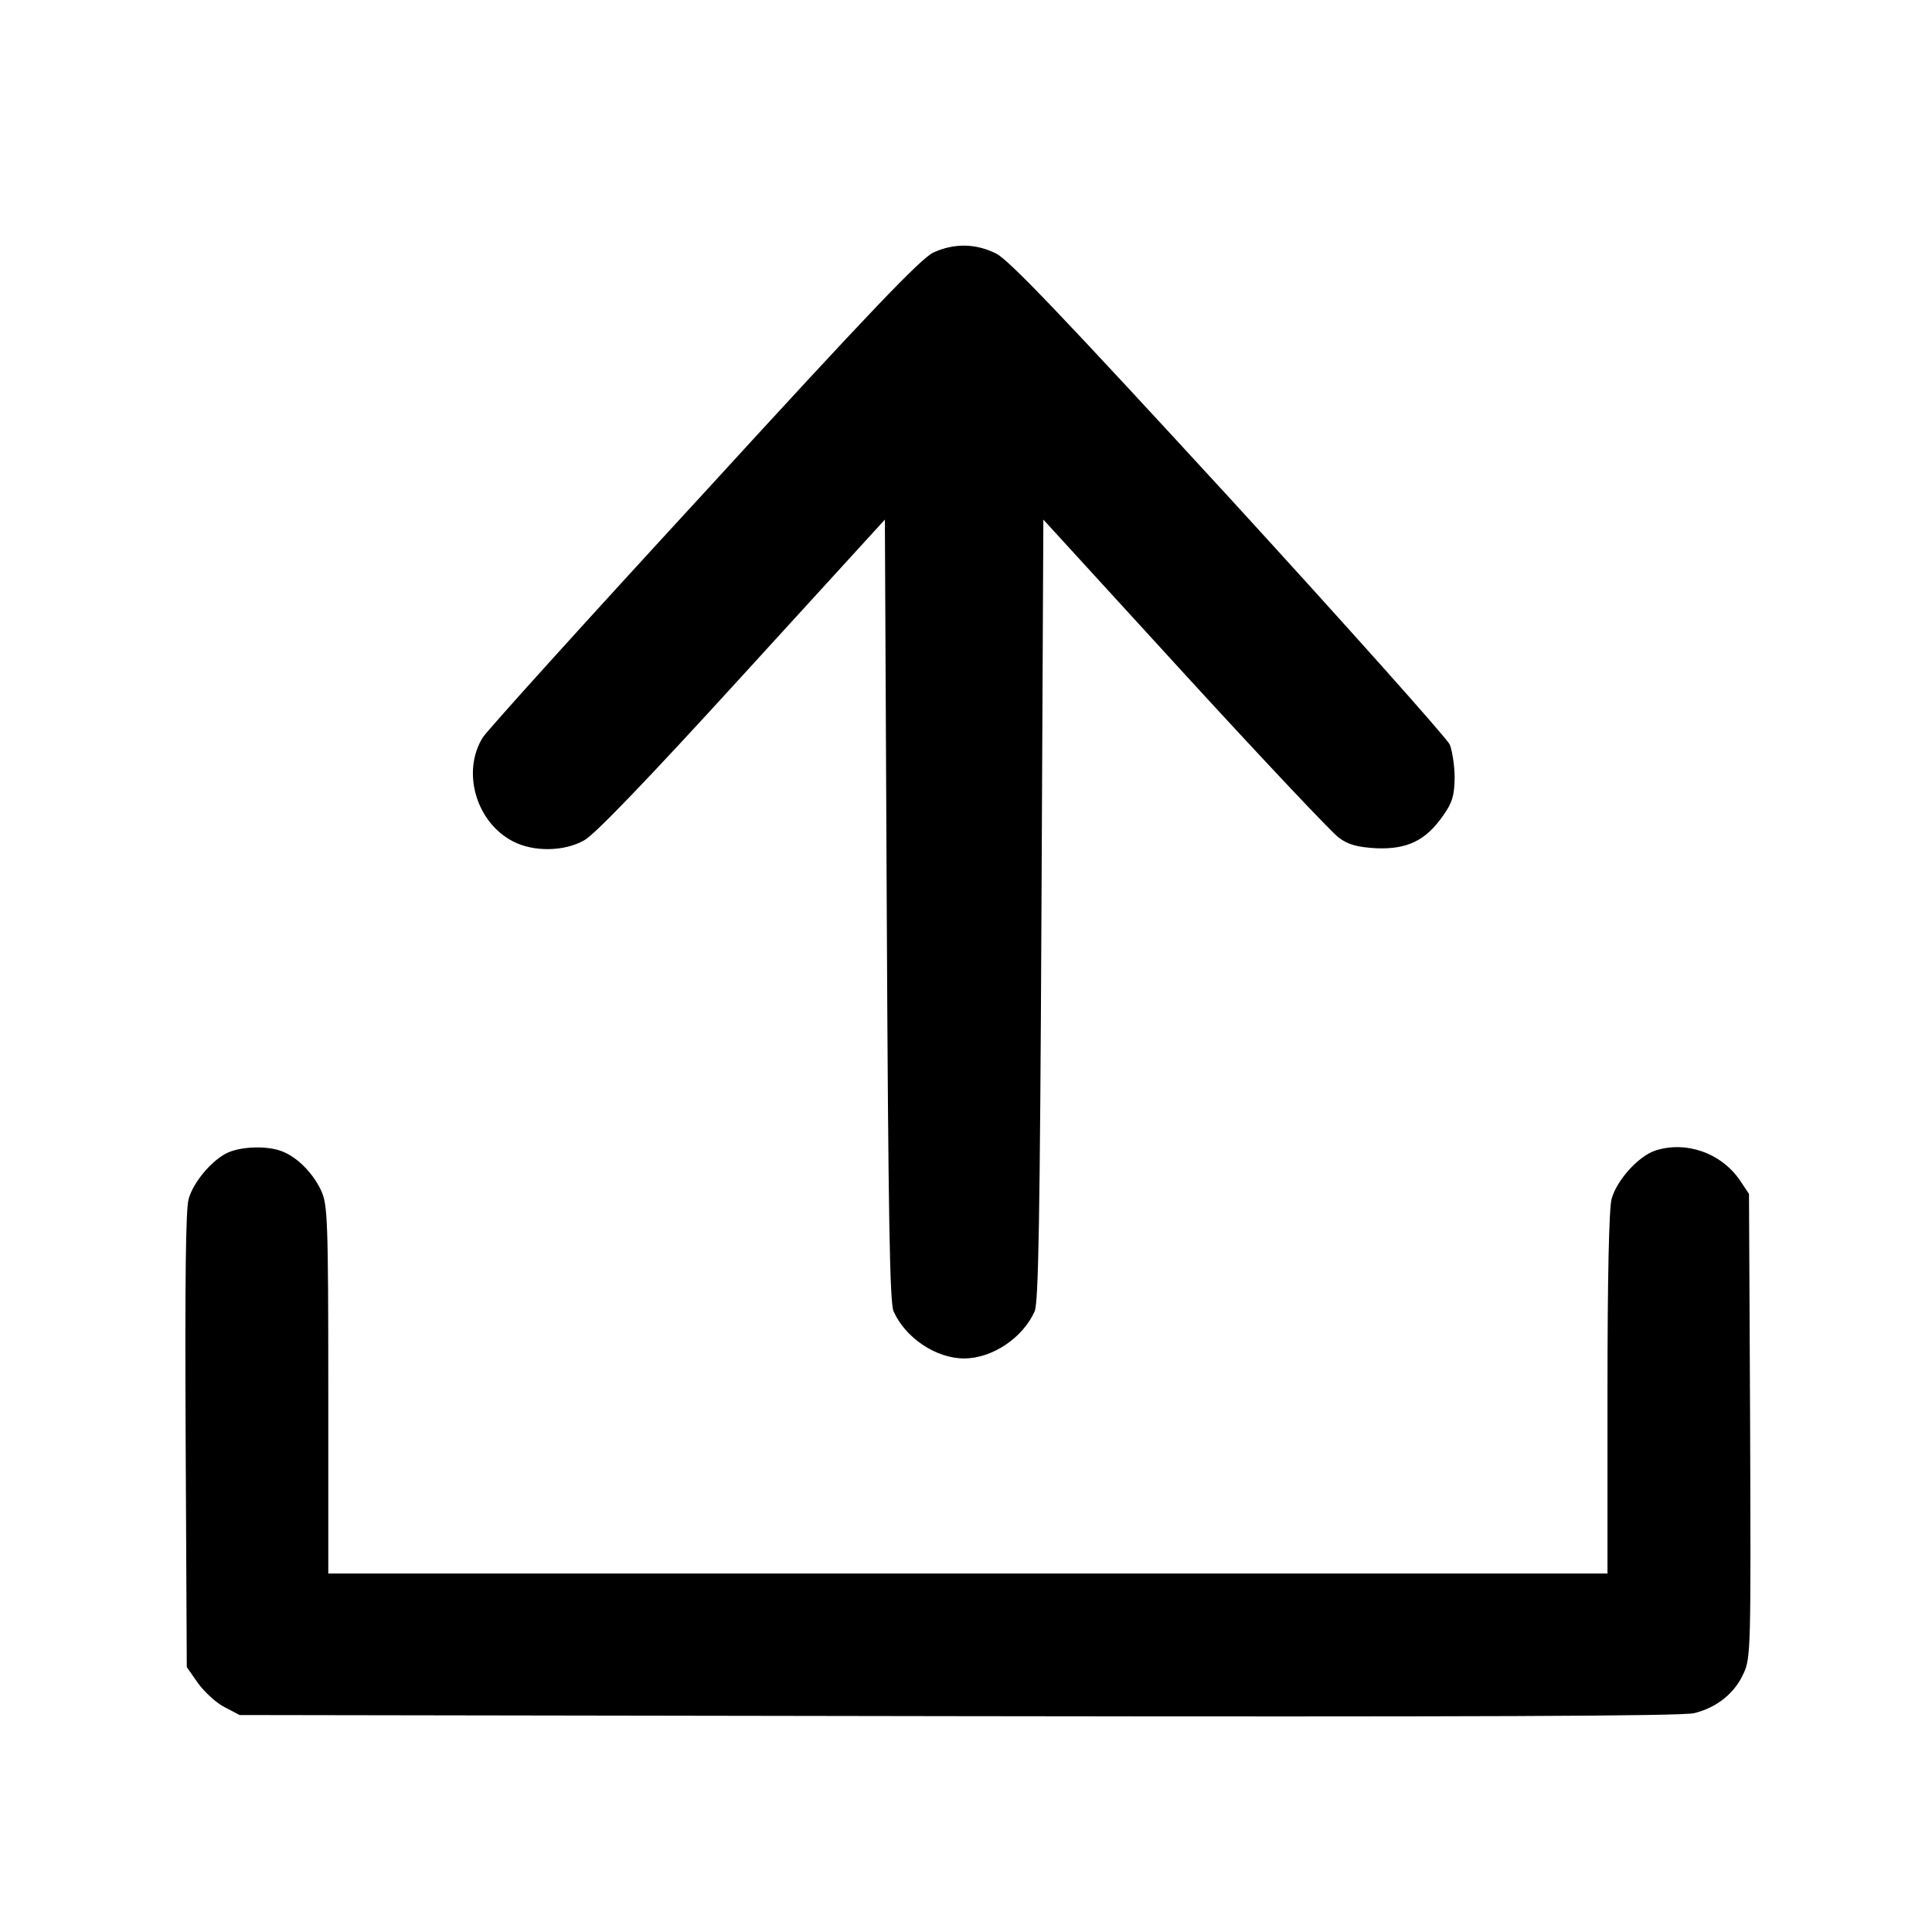 <?xml version="1.0" standalone="no"?>
<!DOCTYPE svg PUBLIC "-//W3C//DTD SVG 20010904//EN"
 "http://www.w3.org/TR/2001/REC-SVG-20010904/DTD/svg10.dtd">
<svg version="1.0" xmlns="http://www.w3.org/2000/svg"
 width="512pt" height="512pt" viewBox="0 0 512 512"
 preserveAspectRatio="xMidYMid meet">

<g transform="translate(0,512) scale(0.1,-0.1)"
fill="#000000" stroke="none">
<path d="M2474 4451 c-33 -15 -168 -156 -609 -638 -313 -340 -576 -631 -586
-648 -56 -91 -17 -225 81 -275 54 -28 135 -27 188 3 27 14 171 164 419 436
l378 414 5 -1034 c4 -823 8 -1040 18 -1064 31 -70 112 -125 187 -125 75 0 156
55 187 125 10 24 14 241 18 1064 l5 1034 374 -409 c206 -225 390 -420 409
-434 26 -19 49 -25 100 -28 81 -3 130 20 176 86 25 35 30 53 31 100 0 31 -6
71 -13 89 -8 17 -271 312 -585 655 -441 480 -582 628 -617 646 -54 27 -111 28
-166 3z"/>
<path d="M605 2066 c-41 -18 -92 -77 -105 -123 -8 -26 -10 -223 -8 -640 l3
-601 30 -43 c17 -23 48 -52 70 -63 l40 -21 1905 -3 c1368 -2 1918 0 1950 8 61
15 108 54 131 106 19 41 19 71 17 657 l-3 613 -24 36 c-50 73 -143 105 -224
79 -45 -15 -102 -78 -116 -128 -7 -24 -11 -210 -11 -515 l0 -478 -1695 0
-1695 0 0 488 c0 453 -2 490 -19 527 -22 47 -64 89 -104 104 -38 15 -105 13
-142 -3z"/>
</g>
</svg>
